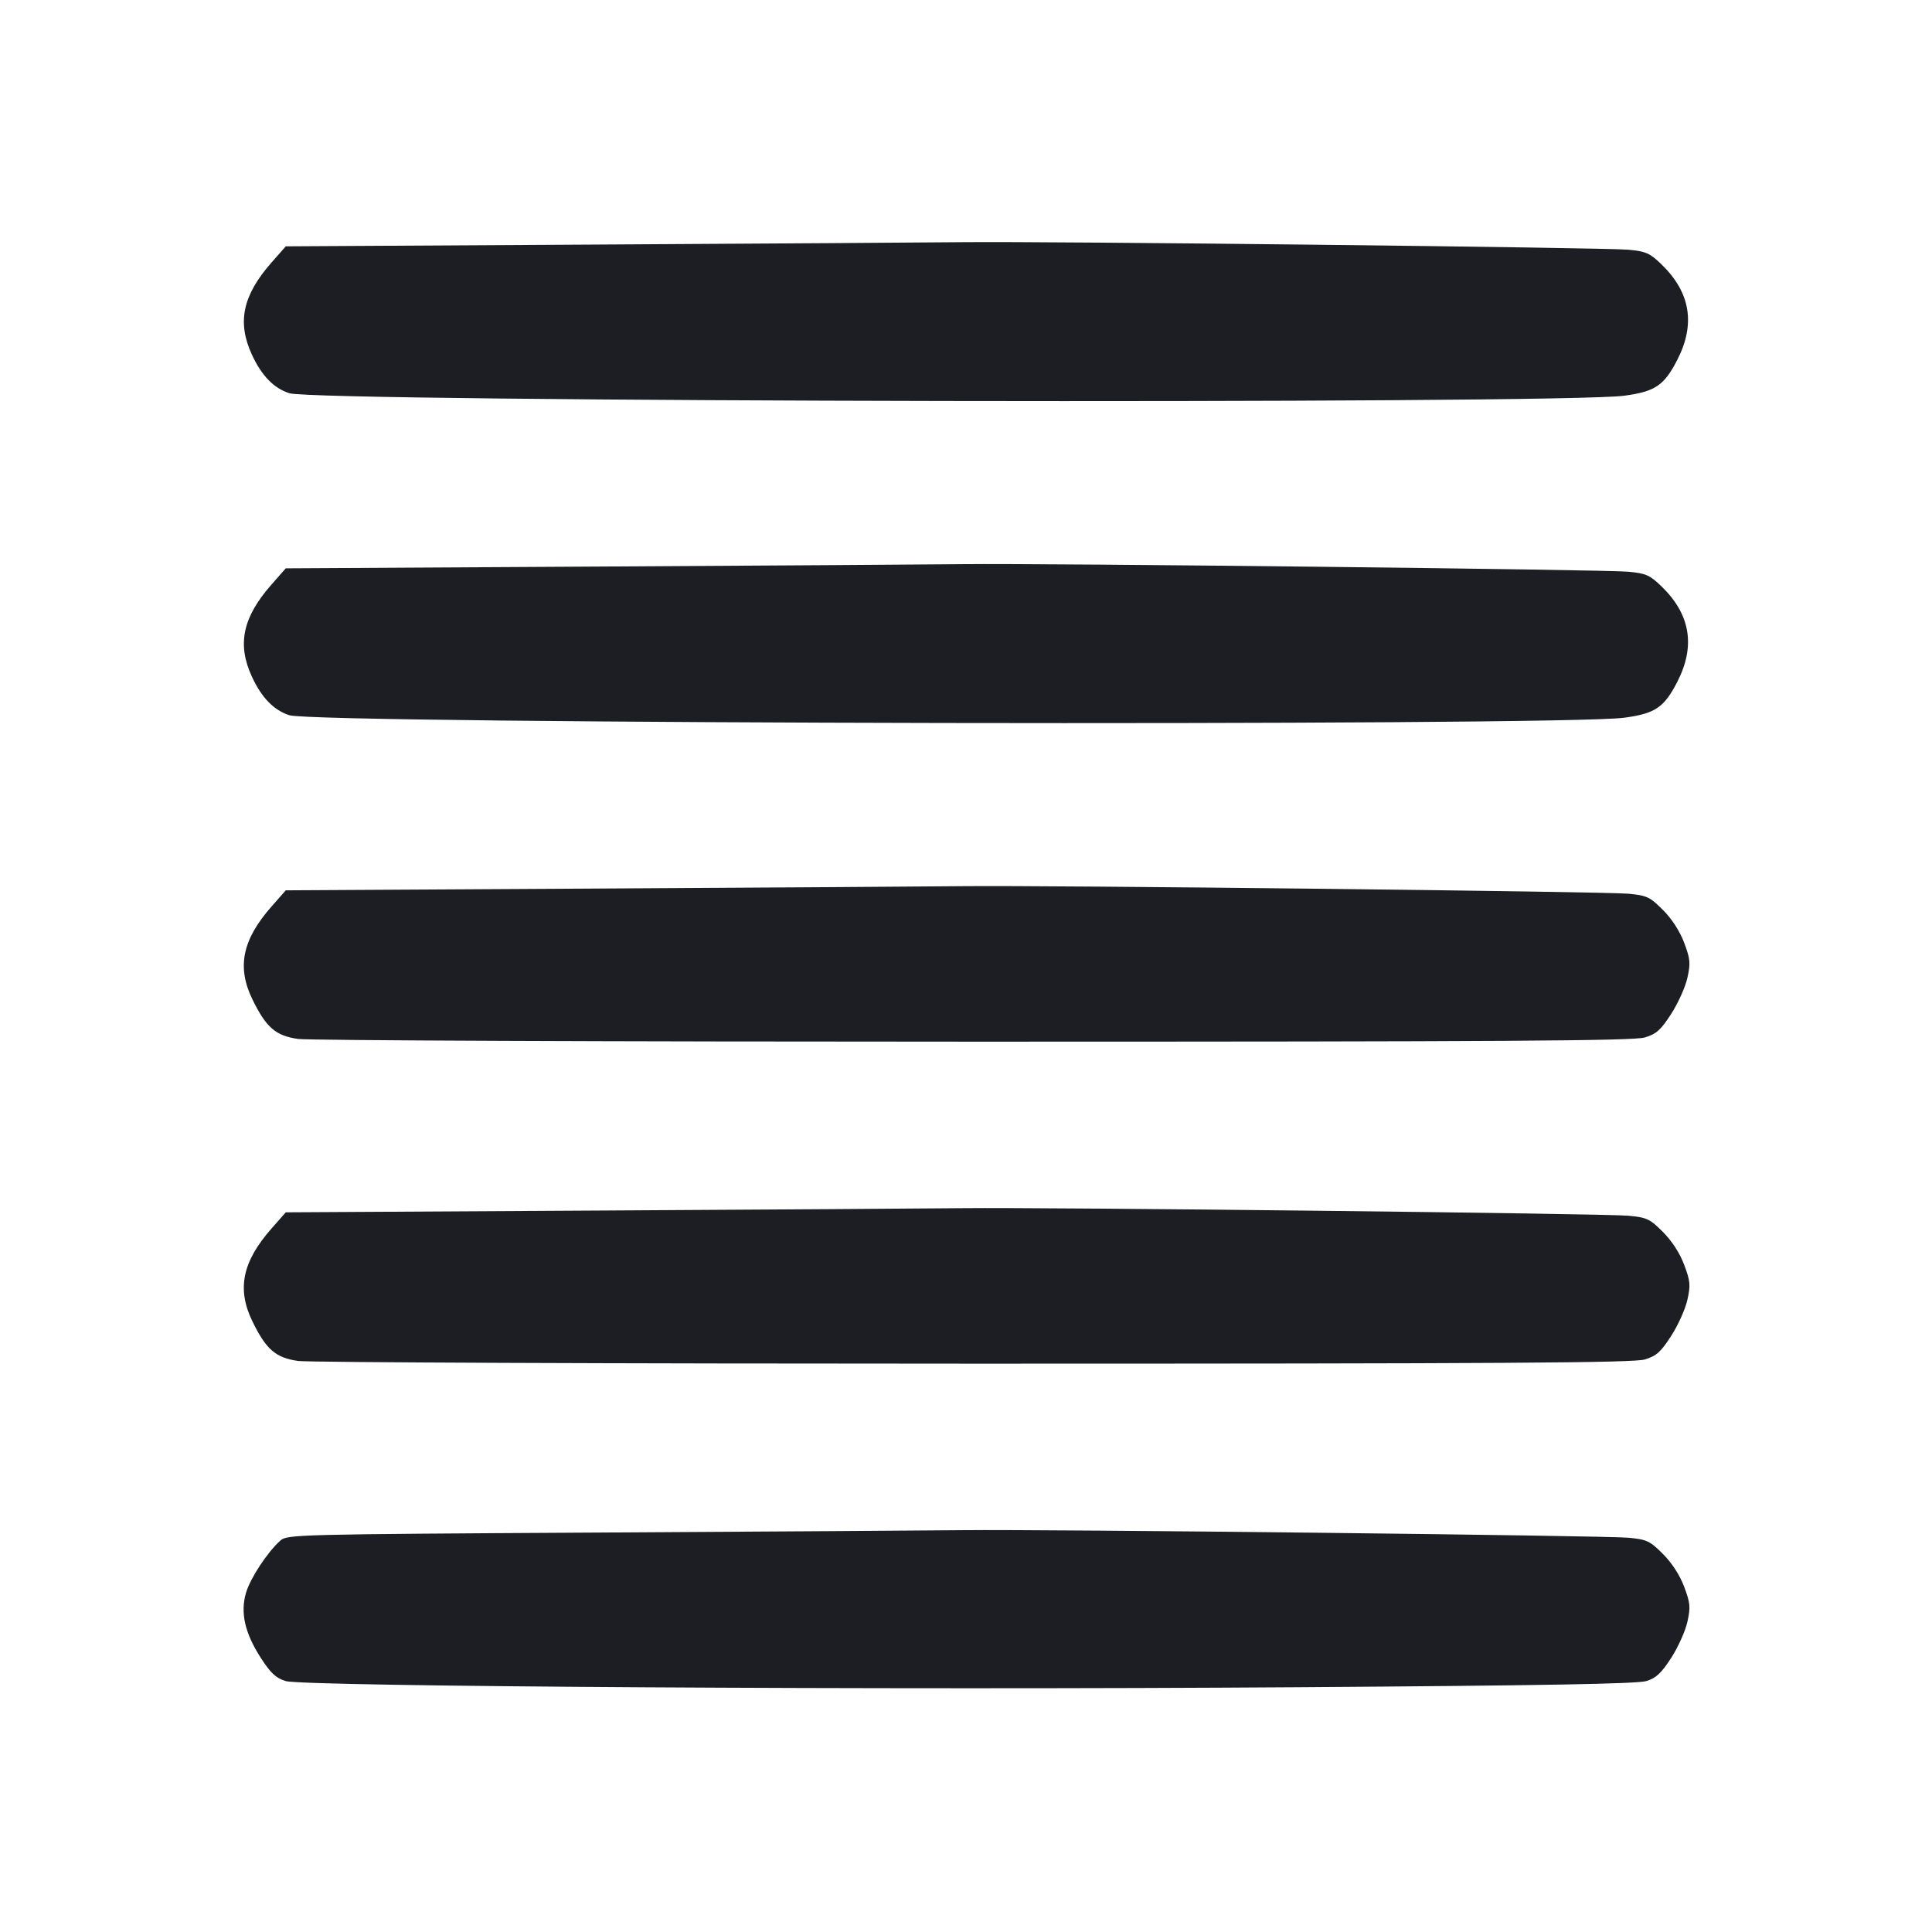 <svg viewBox="0 0 2400 2400" fill="none" xmlns="http://www.w3.org/2000/svg"><path d="M740.502 303.804 L 355.003 306.000 337.387 326.000 C 301.417 366.838,294.292 400.240,312.938 440.618 C 324.977 466.691,340.248 482.395,359.494 488.494 C 393.911 499.400,1938.820 502.263,2017.800 491.567 C 2056.266 486.357,2067.335 478.823,2083.769 446.660 C 2106.364 402.442,2099.874 363.278,2064.217 328.674 C 2049.488 314.381,2044.902 312.334,2022.827 310.205 C 1994.636 307.485,1302.939 299.643,1196.000 300.830 C 1157.500 301.258,952.526 302.596,740.502 303.804 M740.502 703.804 L 355.003 706.000 337.387 726.000 C 301.417 766.838,294.292 800.240,312.938 840.618 C 324.977 866.691,340.248 882.395,359.494 888.494 C 393.911 899.400,1938.820 902.263,2017.800 891.567 C 2056.266 886.357,2067.335 878.823,2083.769 846.660 C 2106.364 802.442,2099.874 763.278,2064.217 728.674 C 2049.488 714.381,2044.902 712.334,2022.827 710.205 C 1994.636 707.485,1302.939 699.643,1196.000 700.830 C 1157.500 701.258,952.526 702.596,740.502 703.804 M740.502 1103.804 L 355.003 1106.000 337.387 1126.000 C 300.877 1167.450,293.945 1201.367,313.721 1241.788 C 330.688 1276.467,342.496 1286.667,370.248 1290.618 C 383.312 1292.478,761.200 1294.000,1210.000 1294.000 C 1869.275 1294.000,2029.309 1292.998,2043.226 1288.785 C 2057.643 1284.420,2062.988 1279.647,2076.000 1259.515 C 2084.551 1246.285,2093.614 1226.132,2096.141 1214.730 C 2100.211 1196.364,2099.750 1191.383,2092.097 1171.045 C 2086.665 1156.610,2076.880 1141.512,2065.732 1130.364 C 2049.519 1114.150,2045.872 1112.431,2023.003 1110.224 C 1994.694 1107.491,1303.361 1099.638,1196.000 1100.830 C 1157.500 1101.258,952.526 1102.596,740.502 1103.804 M740.502 1503.804 L 355.003 1506.000 337.387 1526.000 C 300.877 1567.450,293.945 1601.367,313.721 1641.788 C 330.688 1676.467,342.496 1686.667,370.248 1690.618 C 383.312 1692.478,761.200 1694.000,1210.000 1694.000 C 1869.275 1694.000,2029.309 1692.998,2043.226 1688.785 C 2057.643 1684.420,2062.988 1679.647,2076.000 1659.515 C 2084.551 1646.285,2093.614 1626.132,2096.141 1614.730 C 2100.211 1596.364,2099.750 1591.383,2092.097 1571.045 C 2086.665 1556.610,2076.880 1541.512,2065.732 1530.364 C 2049.519 1514.150,2045.872 1512.431,2023.003 1510.224 C 1994.694 1507.491,1303.361 1499.638,1196.000 1500.830 C 1157.500 1501.258,952.526 1502.596,740.502 1503.804 M741.419 1903.804 C 365.208 1905.952,356.646 1906.173,348.078 1913.928 C 331.923 1928.551,311.196 1960.070,305.677 1978.407 C 298.276 2003.000,304.094 2028.717,324.043 2059.581 C 336.229 2078.435,342.714 2084.493,354.746 2088.261 C 376.704 2095.139,1096.849 2099.514,1615.000 2095.919 C 1918.367 2093.813,2034.103 2091.754,2045.254 2088.261 C 2057.299 2084.489,2063.773 2078.432,2076.028 2059.472 C 2084.563 2046.266,2093.614 2026.132,2096.141 2014.730 C 2100.211 1996.364,2099.750 1991.383,2092.097 1971.045 C 2086.665 1956.610,2076.880 1941.512,2065.732 1930.364 C 2049.519 1914.150,2045.872 1912.431,2023.003 1910.224 C 1994.694 1907.491,1303.361 1899.638,1196.000 1900.830 C 1157.500 1901.258,952.938 1902.596,741.419 1903.804 " fill="#1D1E23" stroke="none" fill-rule="evenodd"/></svg>